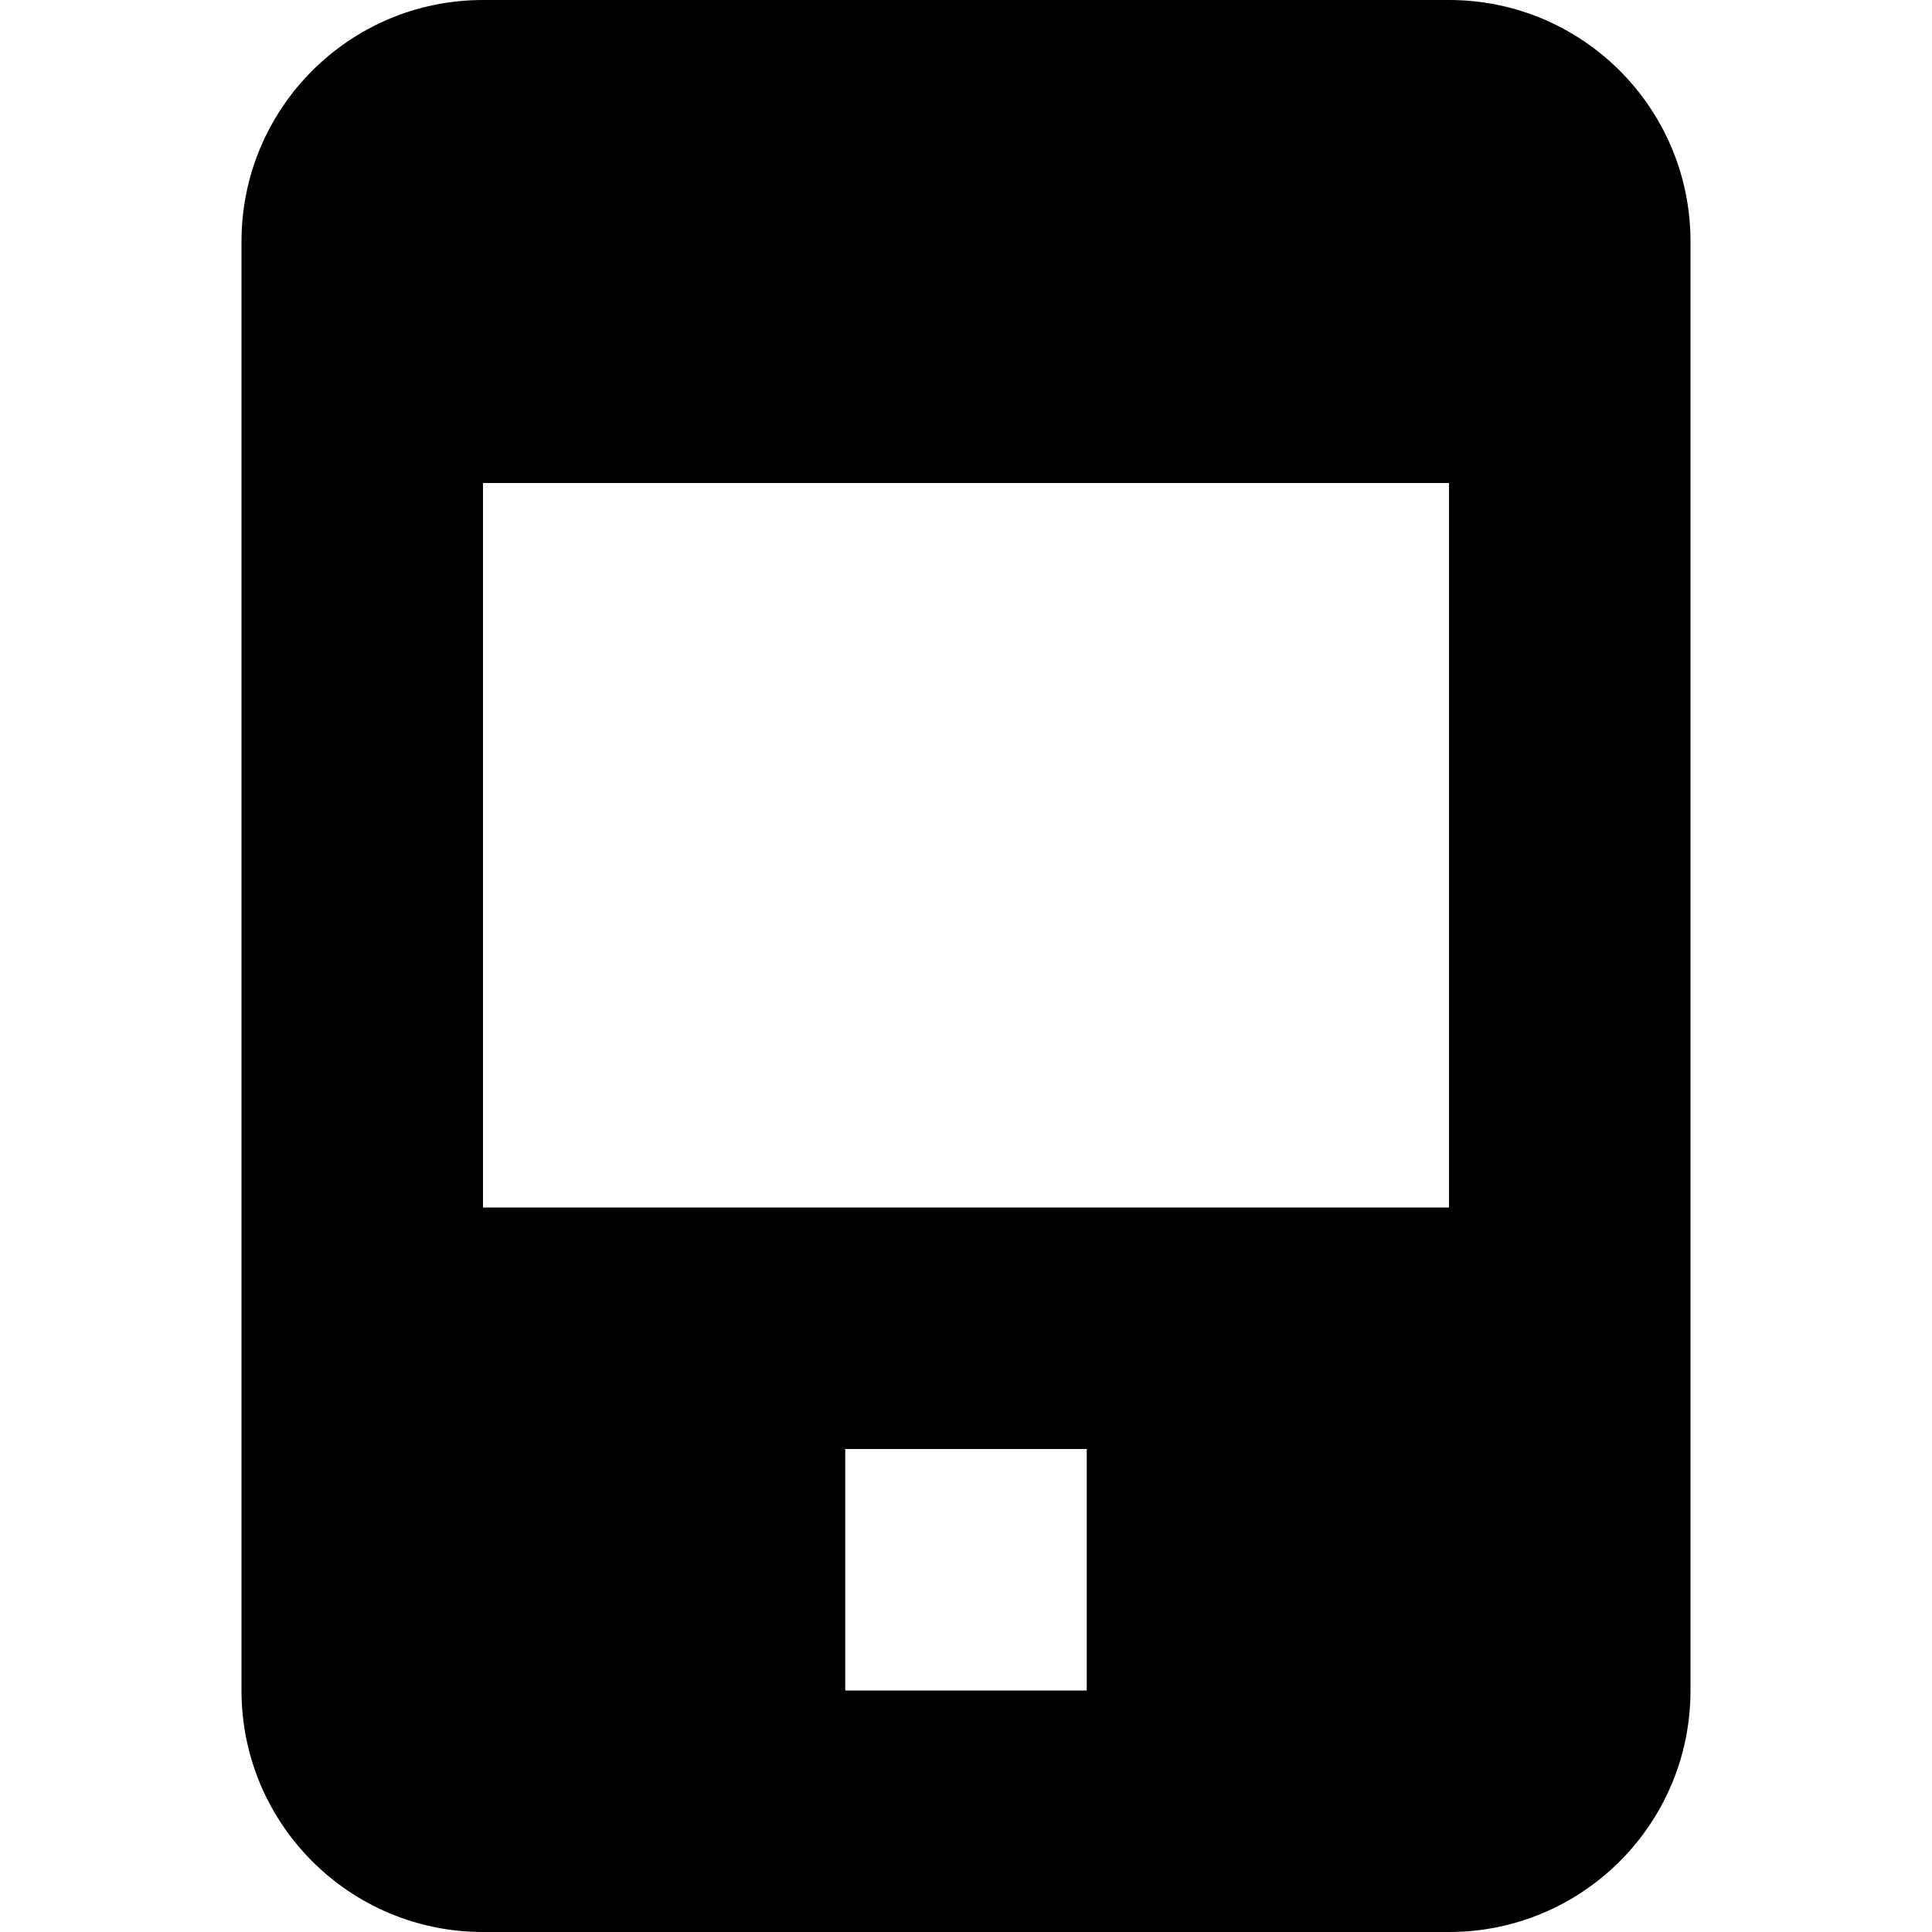 <?xml version="1.0" encoding="utf-8"?>
<!-- Generator: Adobe Illustrator 19.2.1, SVG Export Plug-In . SVG Version: 6.00 Build 0)  -->
<!DOCTYPE svg PUBLIC "-//W3C//DTD SVG 1.1//EN" "http://www.w3.org/Graphics/SVG/1.1/DTD/svg11.dtd">
<svg version="1.1" id="Layer_1" xmlns="http://www.w3.org/2000/svg" xmlns:xlink="http://www.w3.org/1999/xlink" x="0px" y="0px"
	 width="16px" height="16px" viewBox="0 0 16 16" enable-background="new 0 0 16 16" xml:space="preserve">
<path d="M4,16h8c1.105,0,2-0.895,2-2V2c0-1.105-0.895-2-2-2H4C2.895,0,2,0.895,2,2v12C2,15.105,2.895,16,4,16z M9,14H7v-2h2V14z
	 M4,4h8v6H4V4z"/>
</svg>
